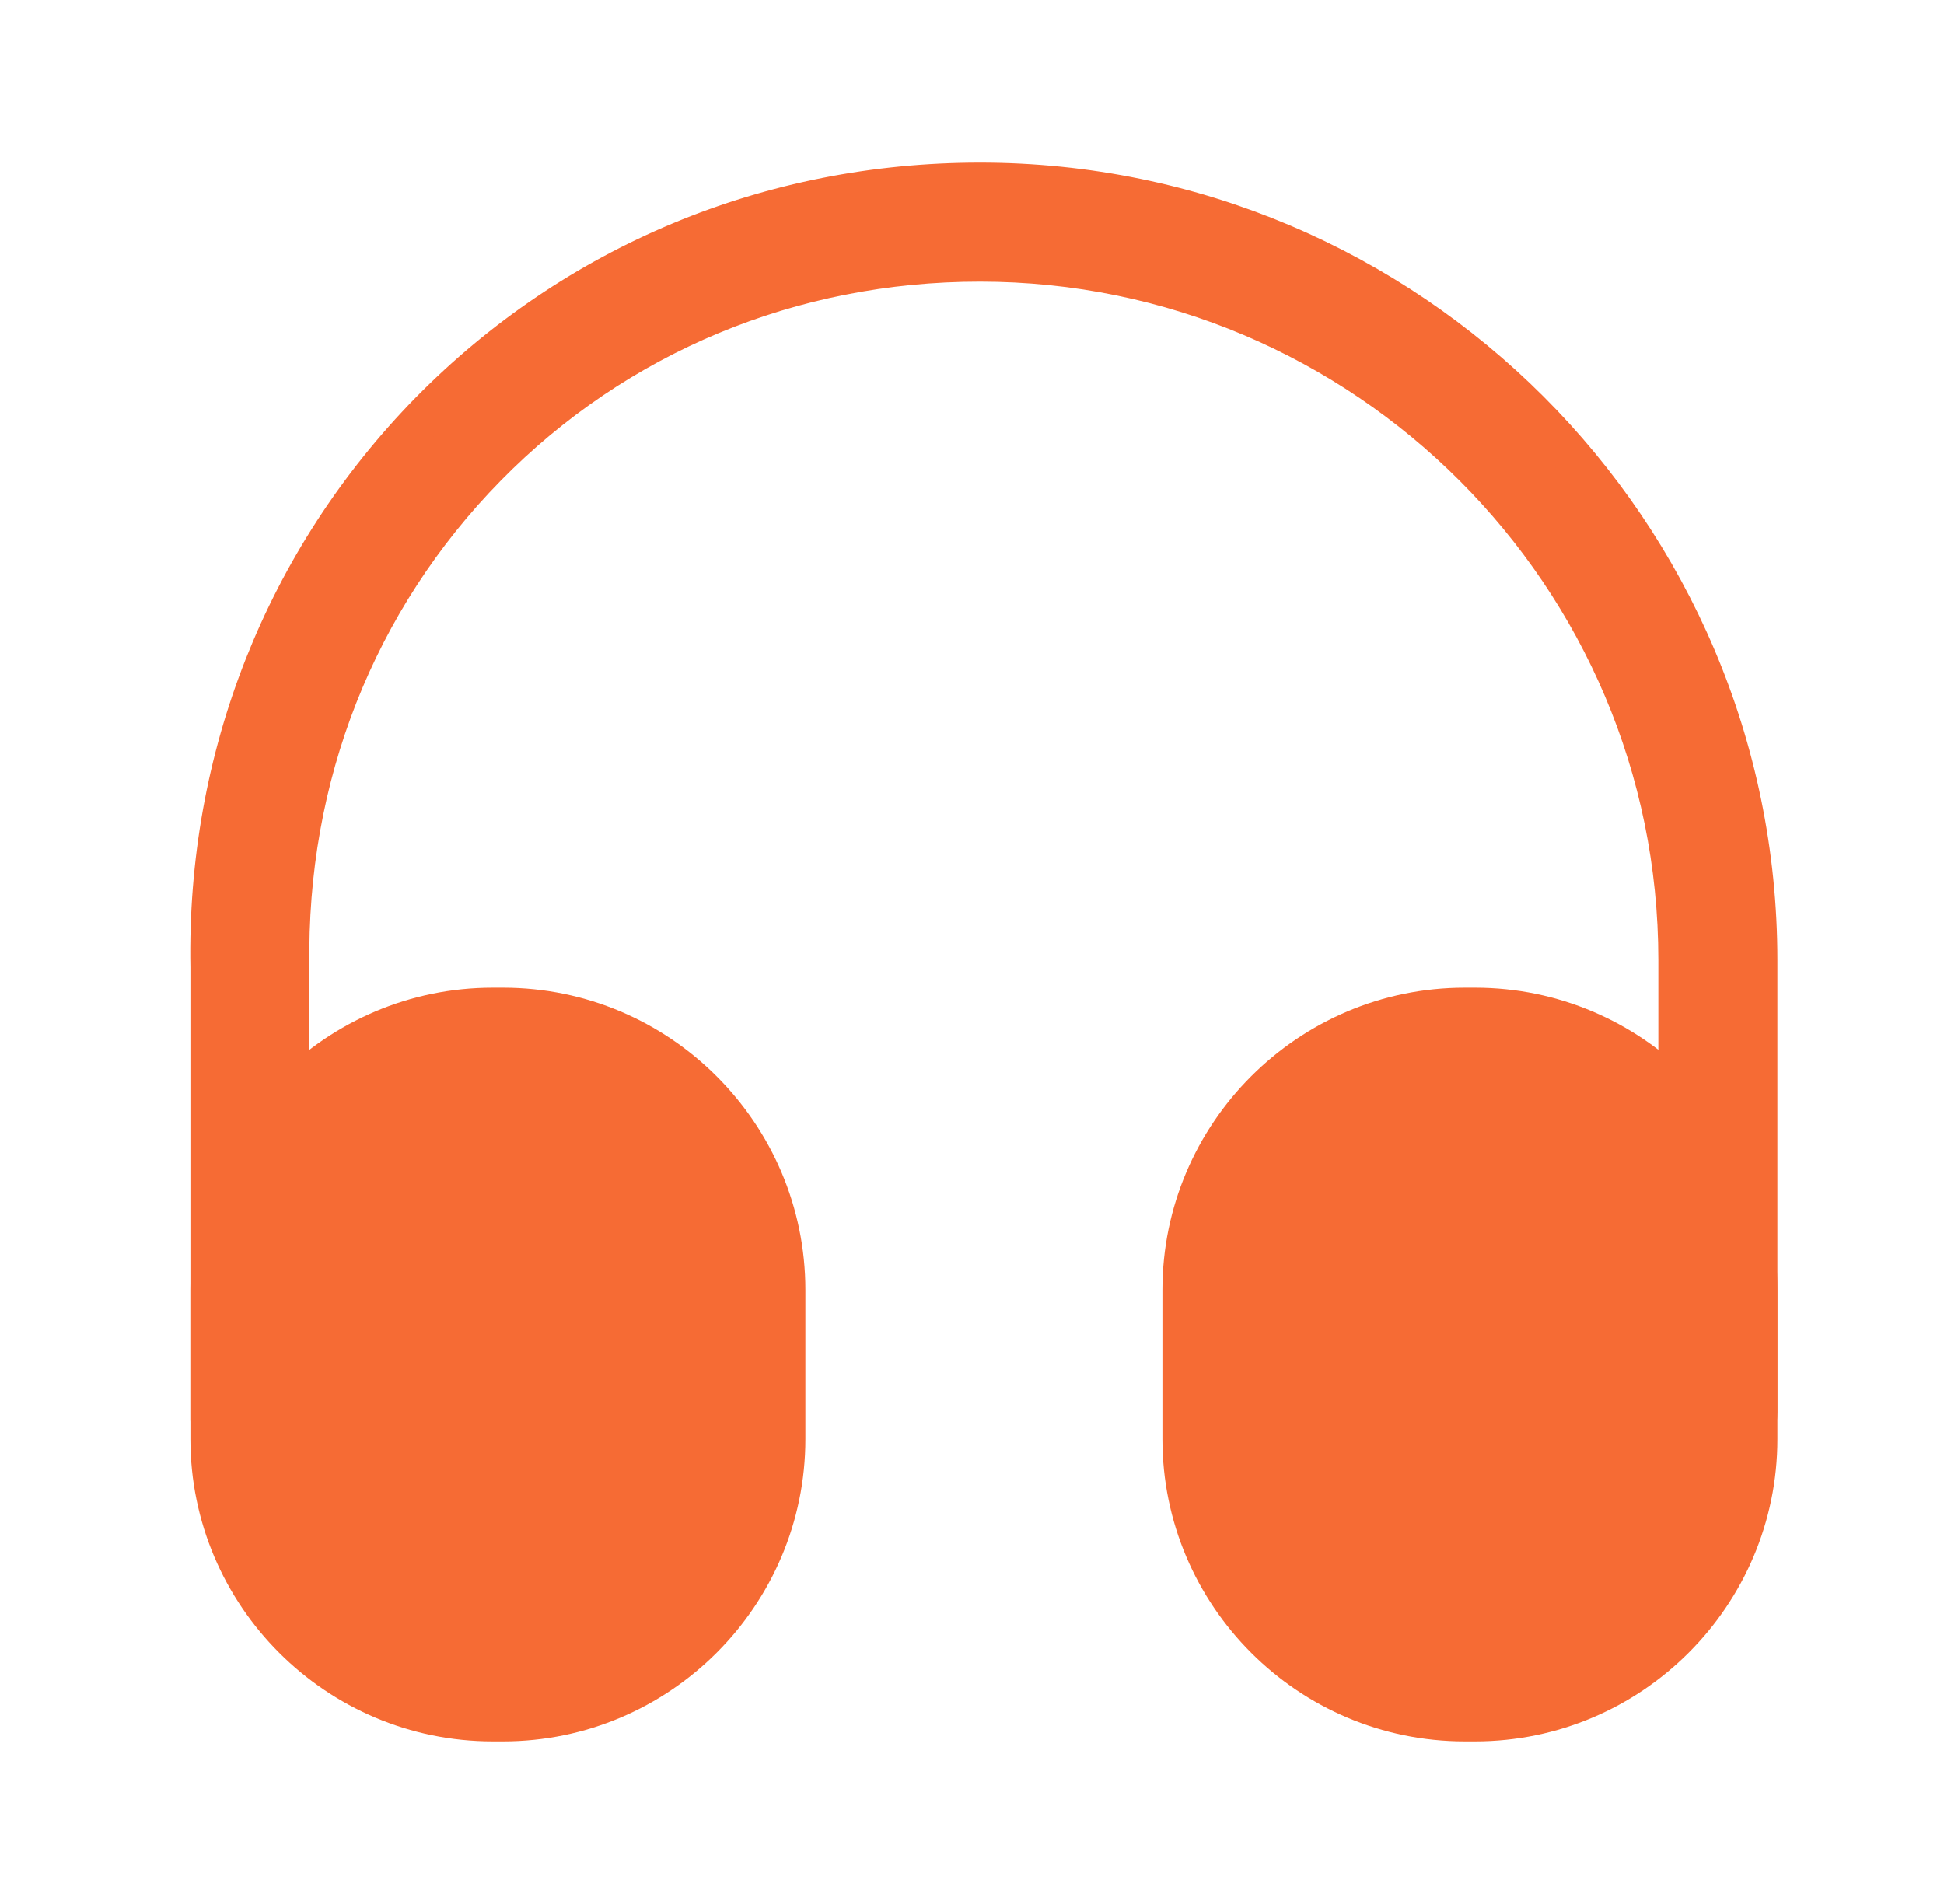 <svg width="49" height="48" viewBox="0 0 49 48" fill="none" xmlns="http://www.w3.org/2000/svg">
<path d="M5.3 24.4H5.3L5.3 24.391C5.202 19.104 7.172 14.114 10.837 10.37C14.502 6.647 19.413 4.6 24.7 4.6C35.504 4.6 44.3 13.396 44.3 24.2V35.6C44.3 36.144 43.844 36.6 43.3 36.6C42.756 36.6 42.3 36.144 42.3 35.6V24.2C42.3 14.504 34.416 6.6 24.7 6.6C19.948 6.6 15.539 8.432 12.263 11.77C8.968 15.127 7.219 19.596 7.3 24.364V35.78C7.3 36.353 6.855 36.8 6.3 36.8C5.756 36.8 5.3 36.344 5.3 35.8V24.4Z" fill="#F66B34" stroke="#F66B34"/>
<path d="M12.68 24.9H12.42C8.22 24.9 4.8 28.32 4.8 32.52V36.28C4.8 40.48 8.22 43.9 12.42 43.9H12.68C16.88 43.9 20.3 40.48 20.3 36.28V32.52C20.3 28.32 16.88 24.9 12.68 24.9Z" fill="#F66B34"/>
<path d="M37.18 24.9H36.92C32.72 24.9 29.3 28.32 29.3 32.52V36.28C29.3 40.48 32.72 43.9 36.92 43.9H37.18C41.38 43.9 44.8 40.48 44.8 36.28V32.52C44.8 28.32 41.38 24.9 37.18 24.9Z" fill="#F66B34"/>
</svg>
